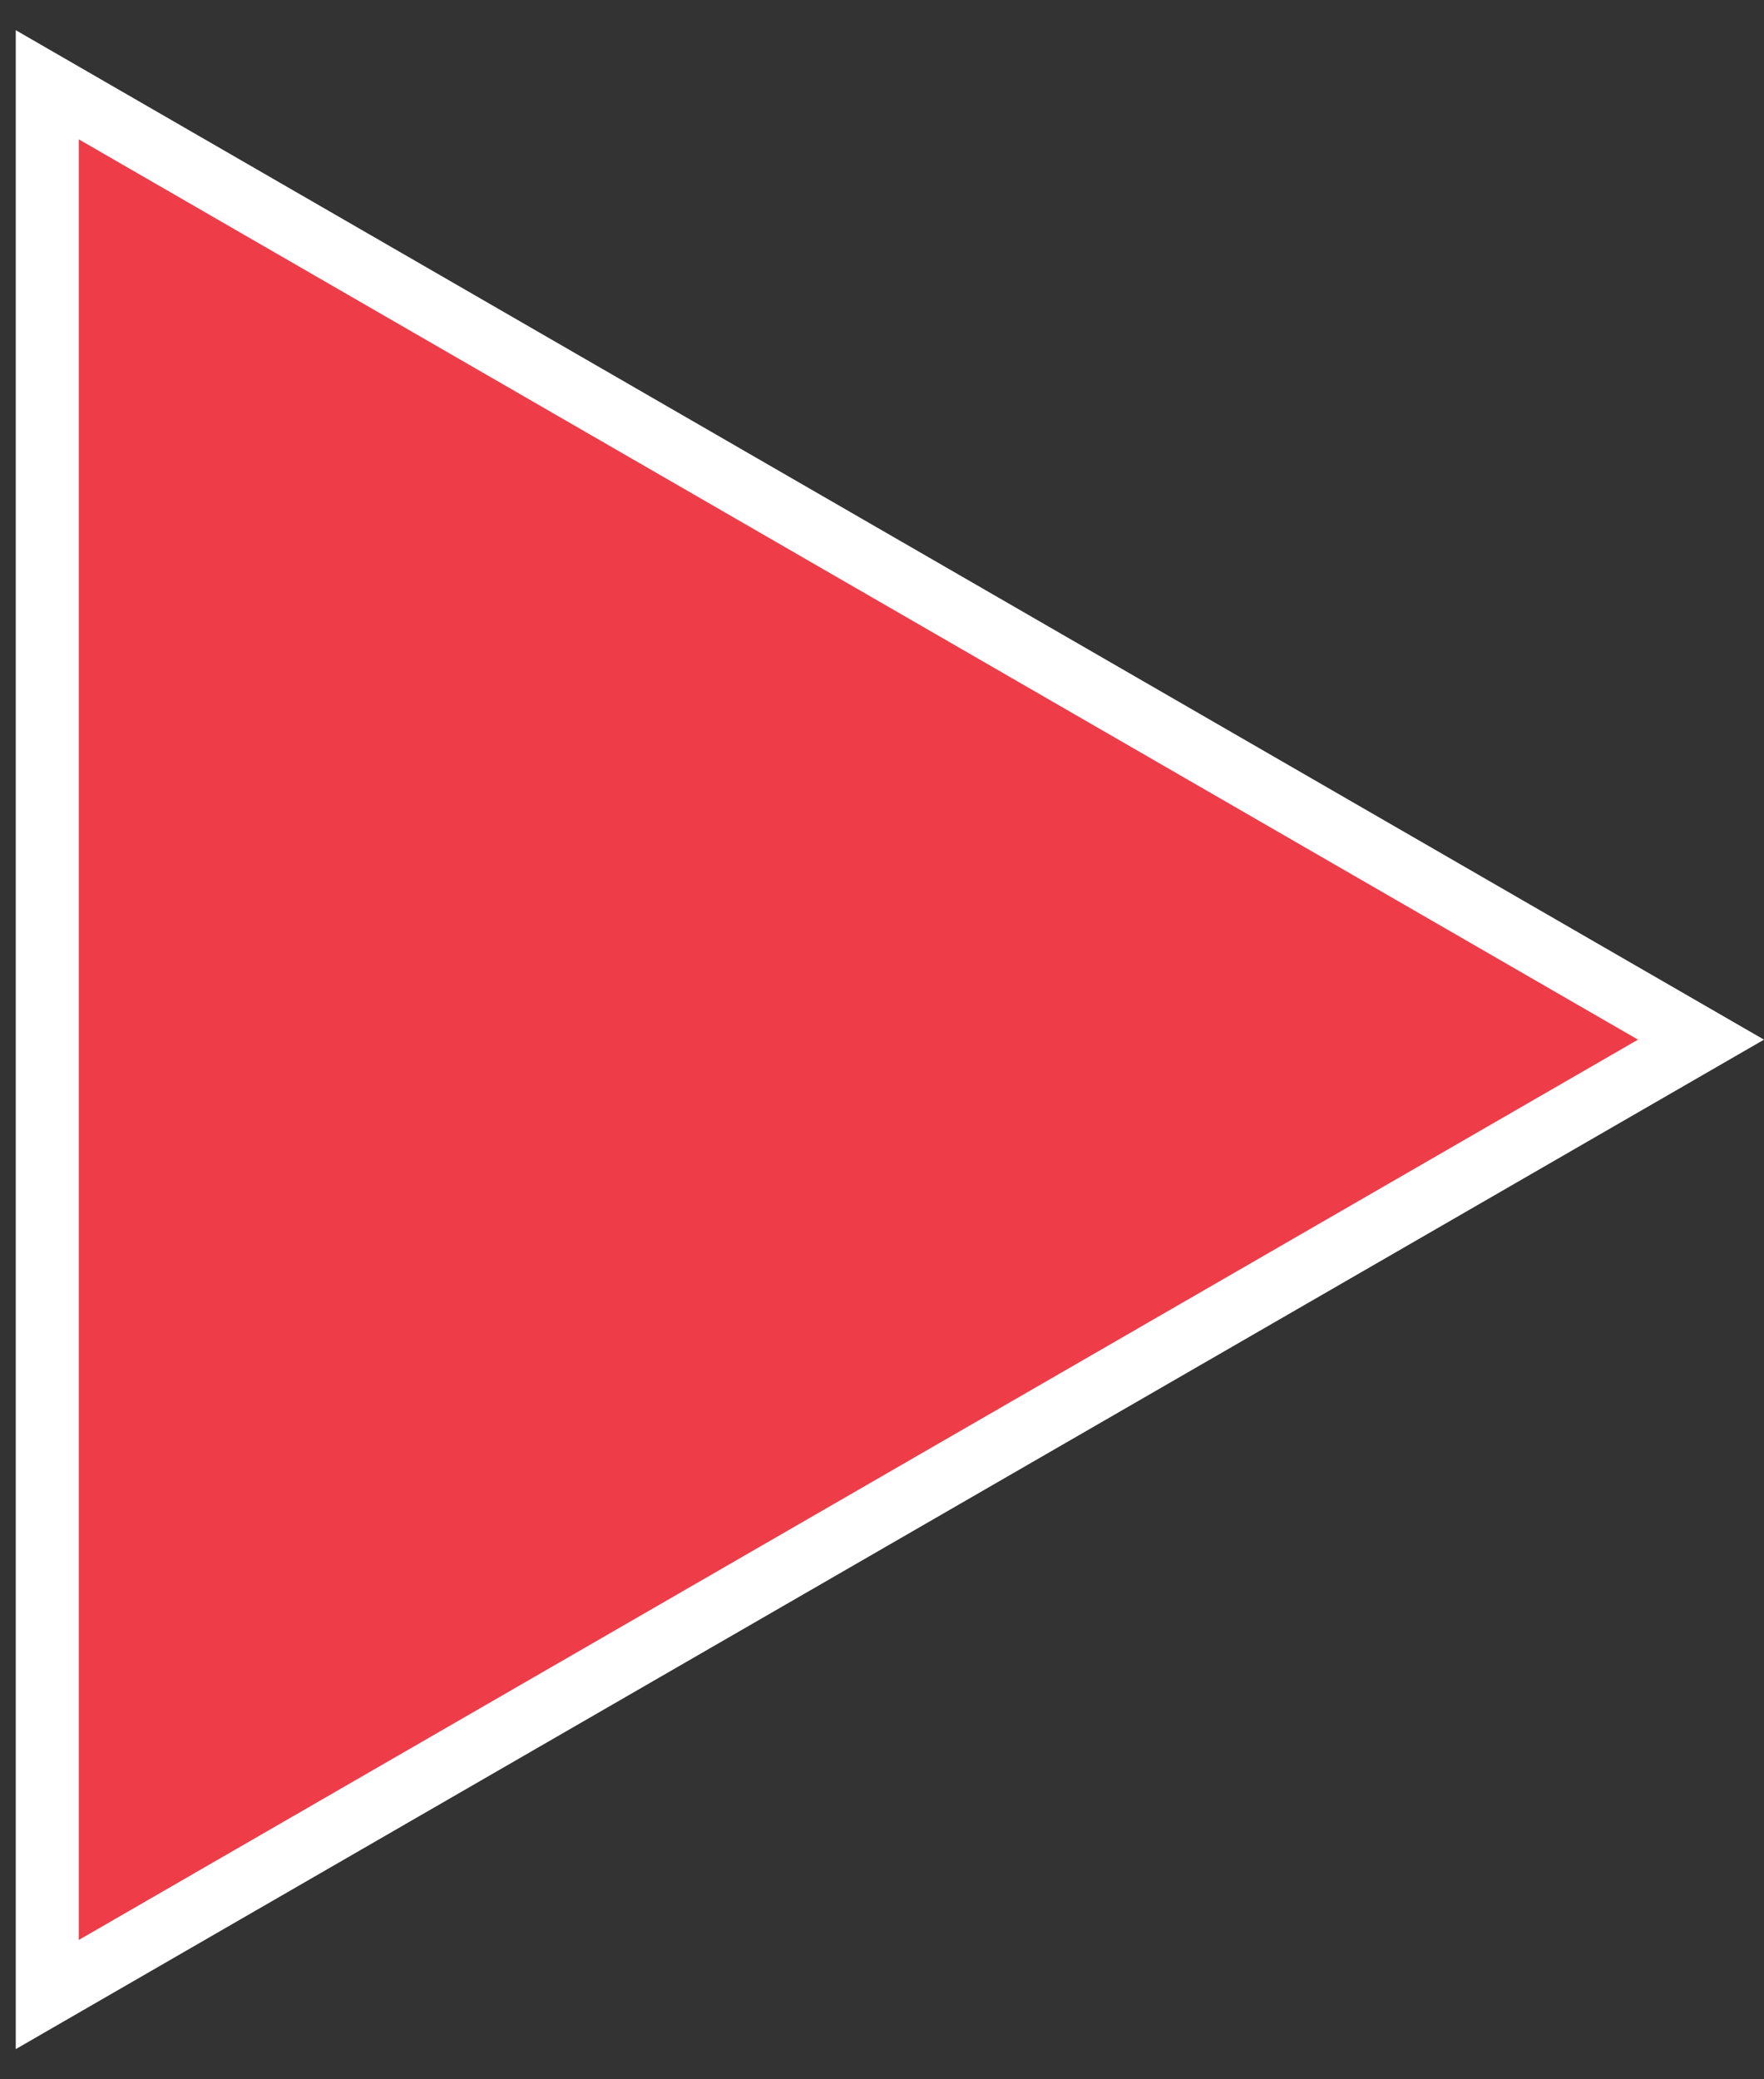 <svg width="28" height="33" viewBox="0 0 28 33" fill="none" xmlns="http://www.w3.org/2000/svg">
<rect x="0" y="0" width="28" height="33" fill="#333333" stroke="none"/>
<path d="M0.75 1.345L27 16.5L0.75 31.655L0.75 1.345Z" fill="#EF3C49" stroke="white"/>
</svg>
